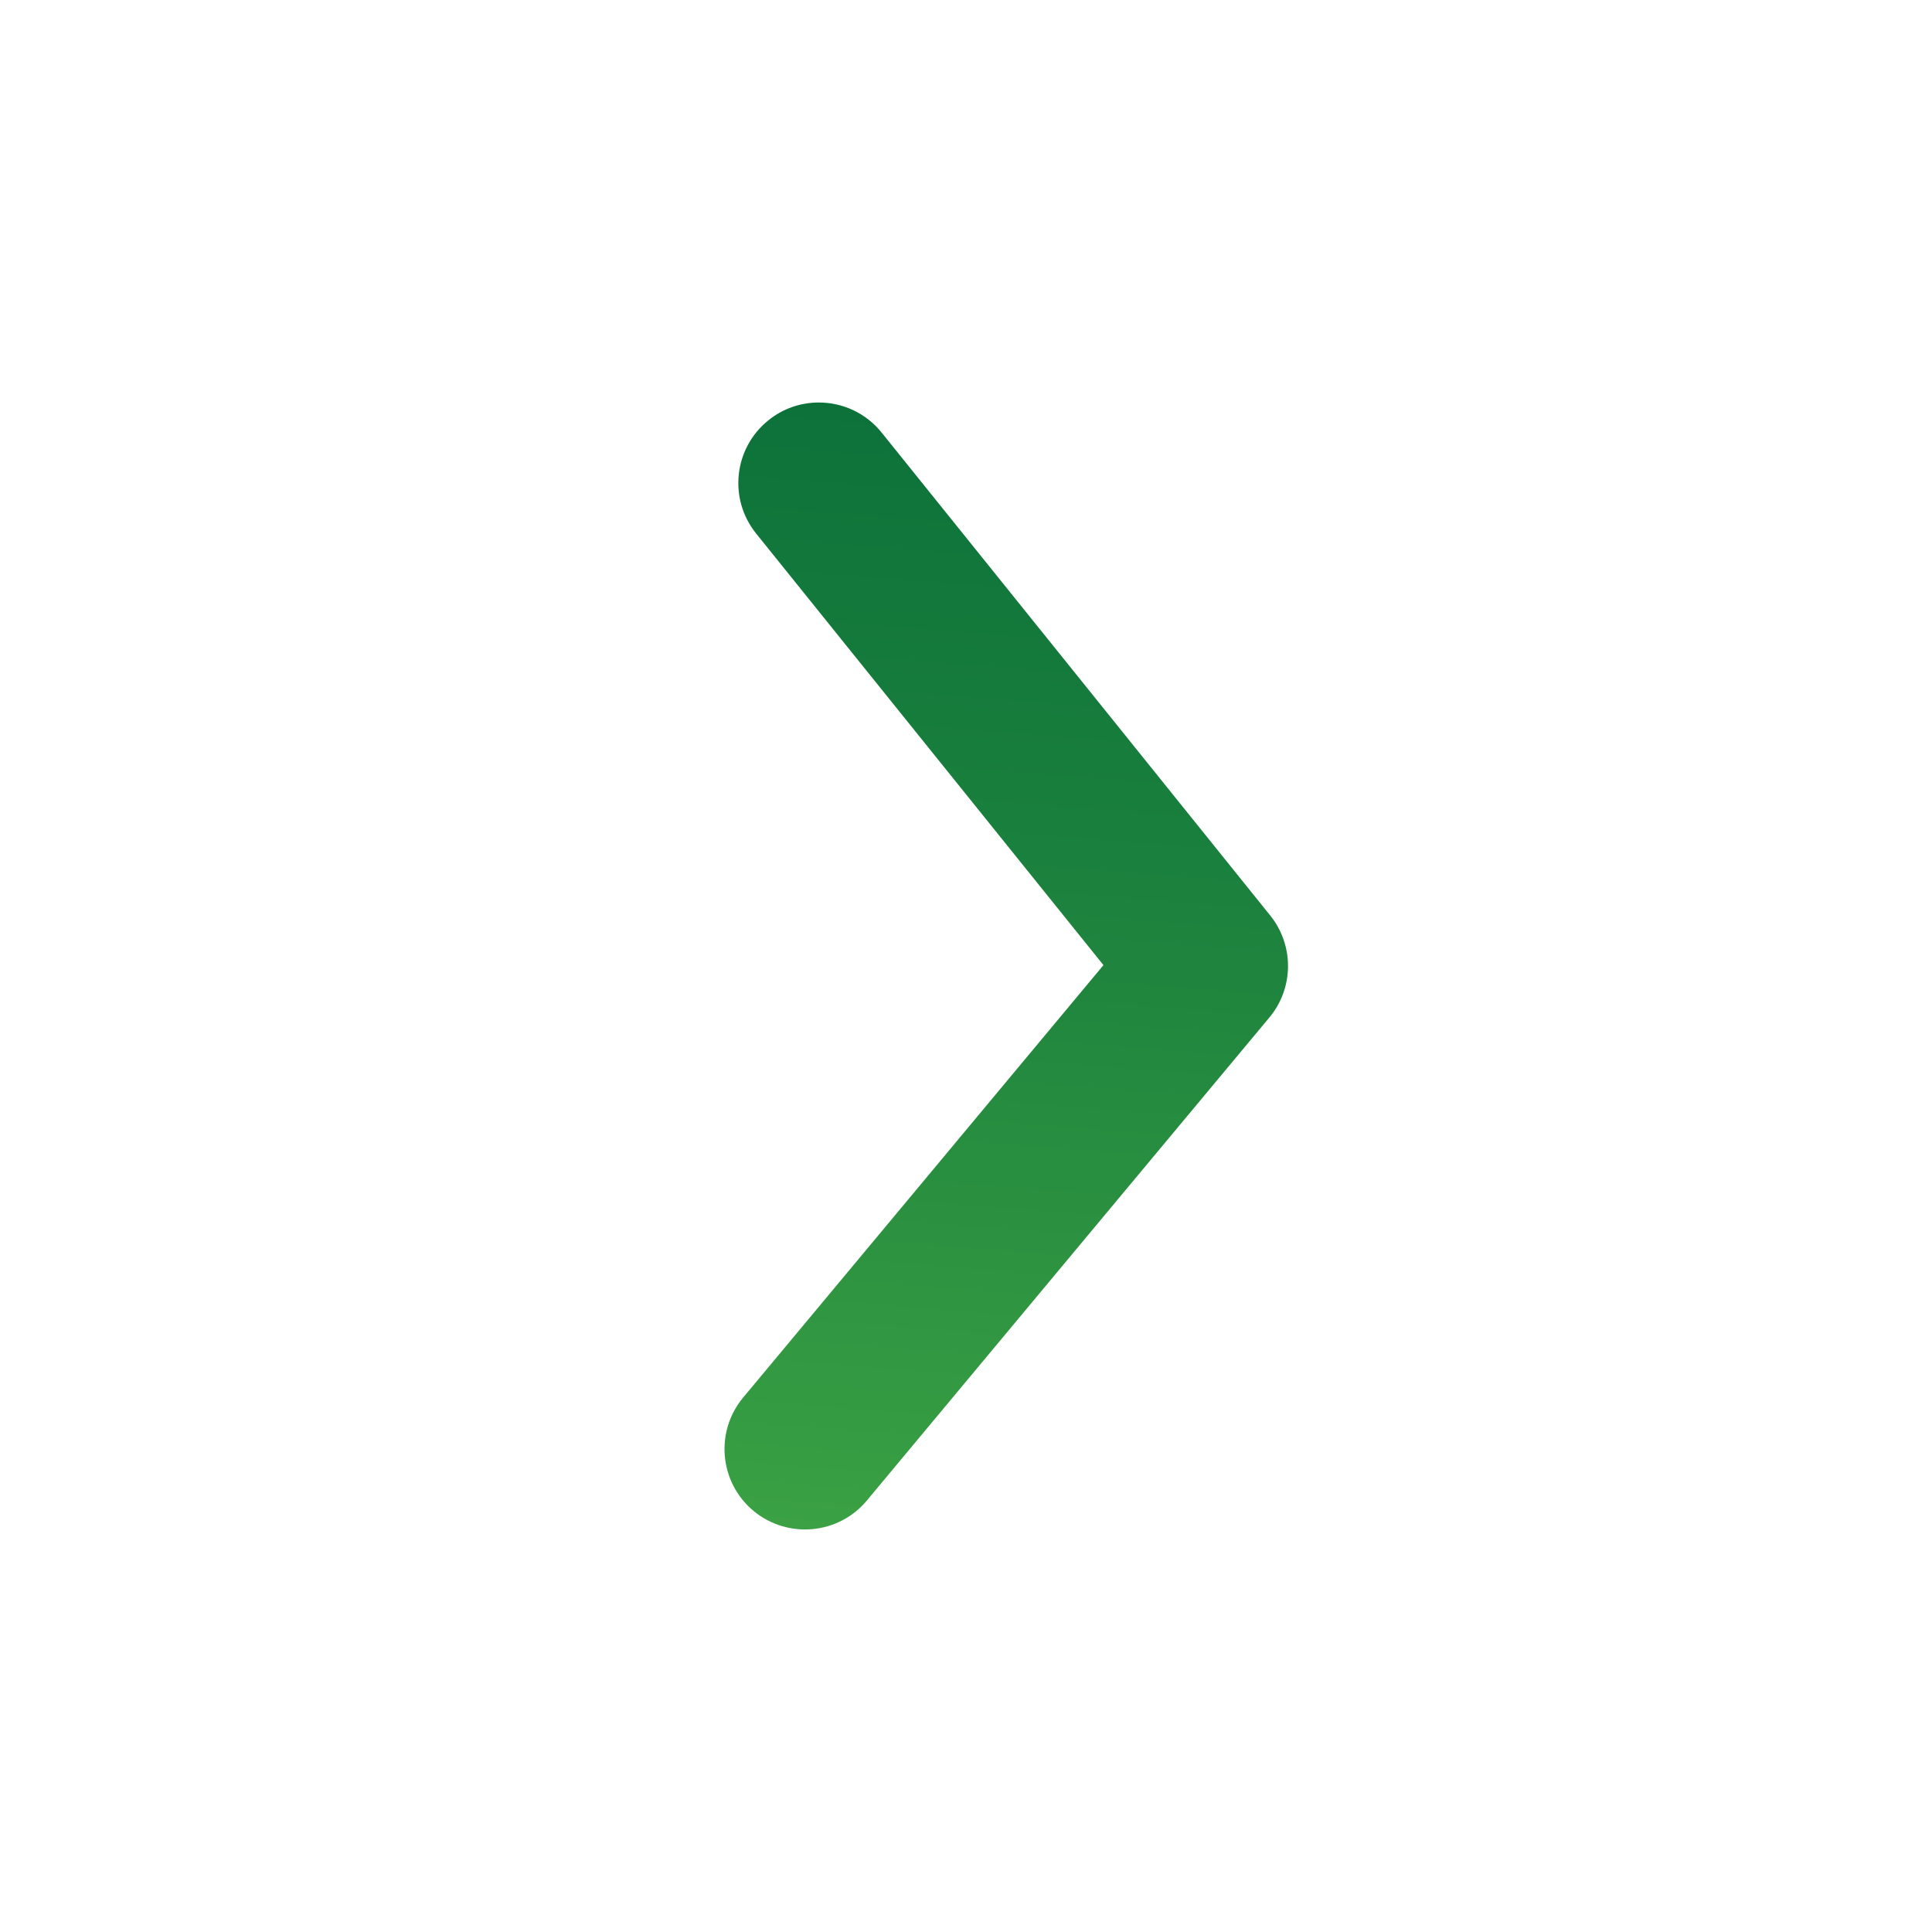 <svg width="48" height="48" viewBox="0 0 48 48" fill="none" xmlns="http://www.w3.org/2000/svg">
<path fill-rule="evenodd" clip-rule="evenodd" d="M20.343 10C20.927 10 21.507 10.254 21.903 10.746L31.559 22.746C32.155 23.488 32.147 24.548 31.537 25.28L21.537 37.28C20.831 38.128 19.569 38.242 18.719 37.536C17.871 36.83 17.757 35.568 18.465 34.72L27.415 23.978L18.785 13.254C18.093 12.394 18.229 11.134 19.091 10.442C19.459 10.144 19.903 10 20.343 10" fill="url(#paint0_linear)"/>
<mask id="mask0" mask-type="alpha" maskUnits="userSpaceOnUse" x="18" y="10" width="14" height="28">
<path fill-rule="evenodd" clip-rule="evenodd" d="M20.343 10C20.927 10 21.507 10.254 21.903 10.746L31.559 22.746C32.155 23.488 32.147 24.548 31.537 25.28L21.537 37.28C20.831 38.128 19.569 38.242 18.719 37.536C17.871 36.83 17.757 35.568 18.465 34.72L27.415 23.978L18.785 13.254C18.093 12.394 18.229 11.134 19.091 10.442C19.459 10.144 19.903 10 20.343 10" fill="white"/>
</mask>
<g mask="url(#mask0)">
</g>
<defs>
<linearGradient id="paint0_linear" x1="11.984" y1="110.736" x2="20.829" y2="-2.417" gradientUnits="userSpaceOnUse">
<stop offset="0.11" stop-color="#A5CD39"/>
<stop offset="0.3" stop-color="#84C43F"/>
<stop offset="0.56" stop-color="#51B748"/>
<stop offset="0.66" stop-color="#379D43"/>
<stop offset="0.79" stop-color="#1B813D"/>
<stop offset="0.91" stop-color="#0A6F39"/>
<stop offset="1" stop-color="#046938"/>
</linearGradient>
</defs>
</svg>
